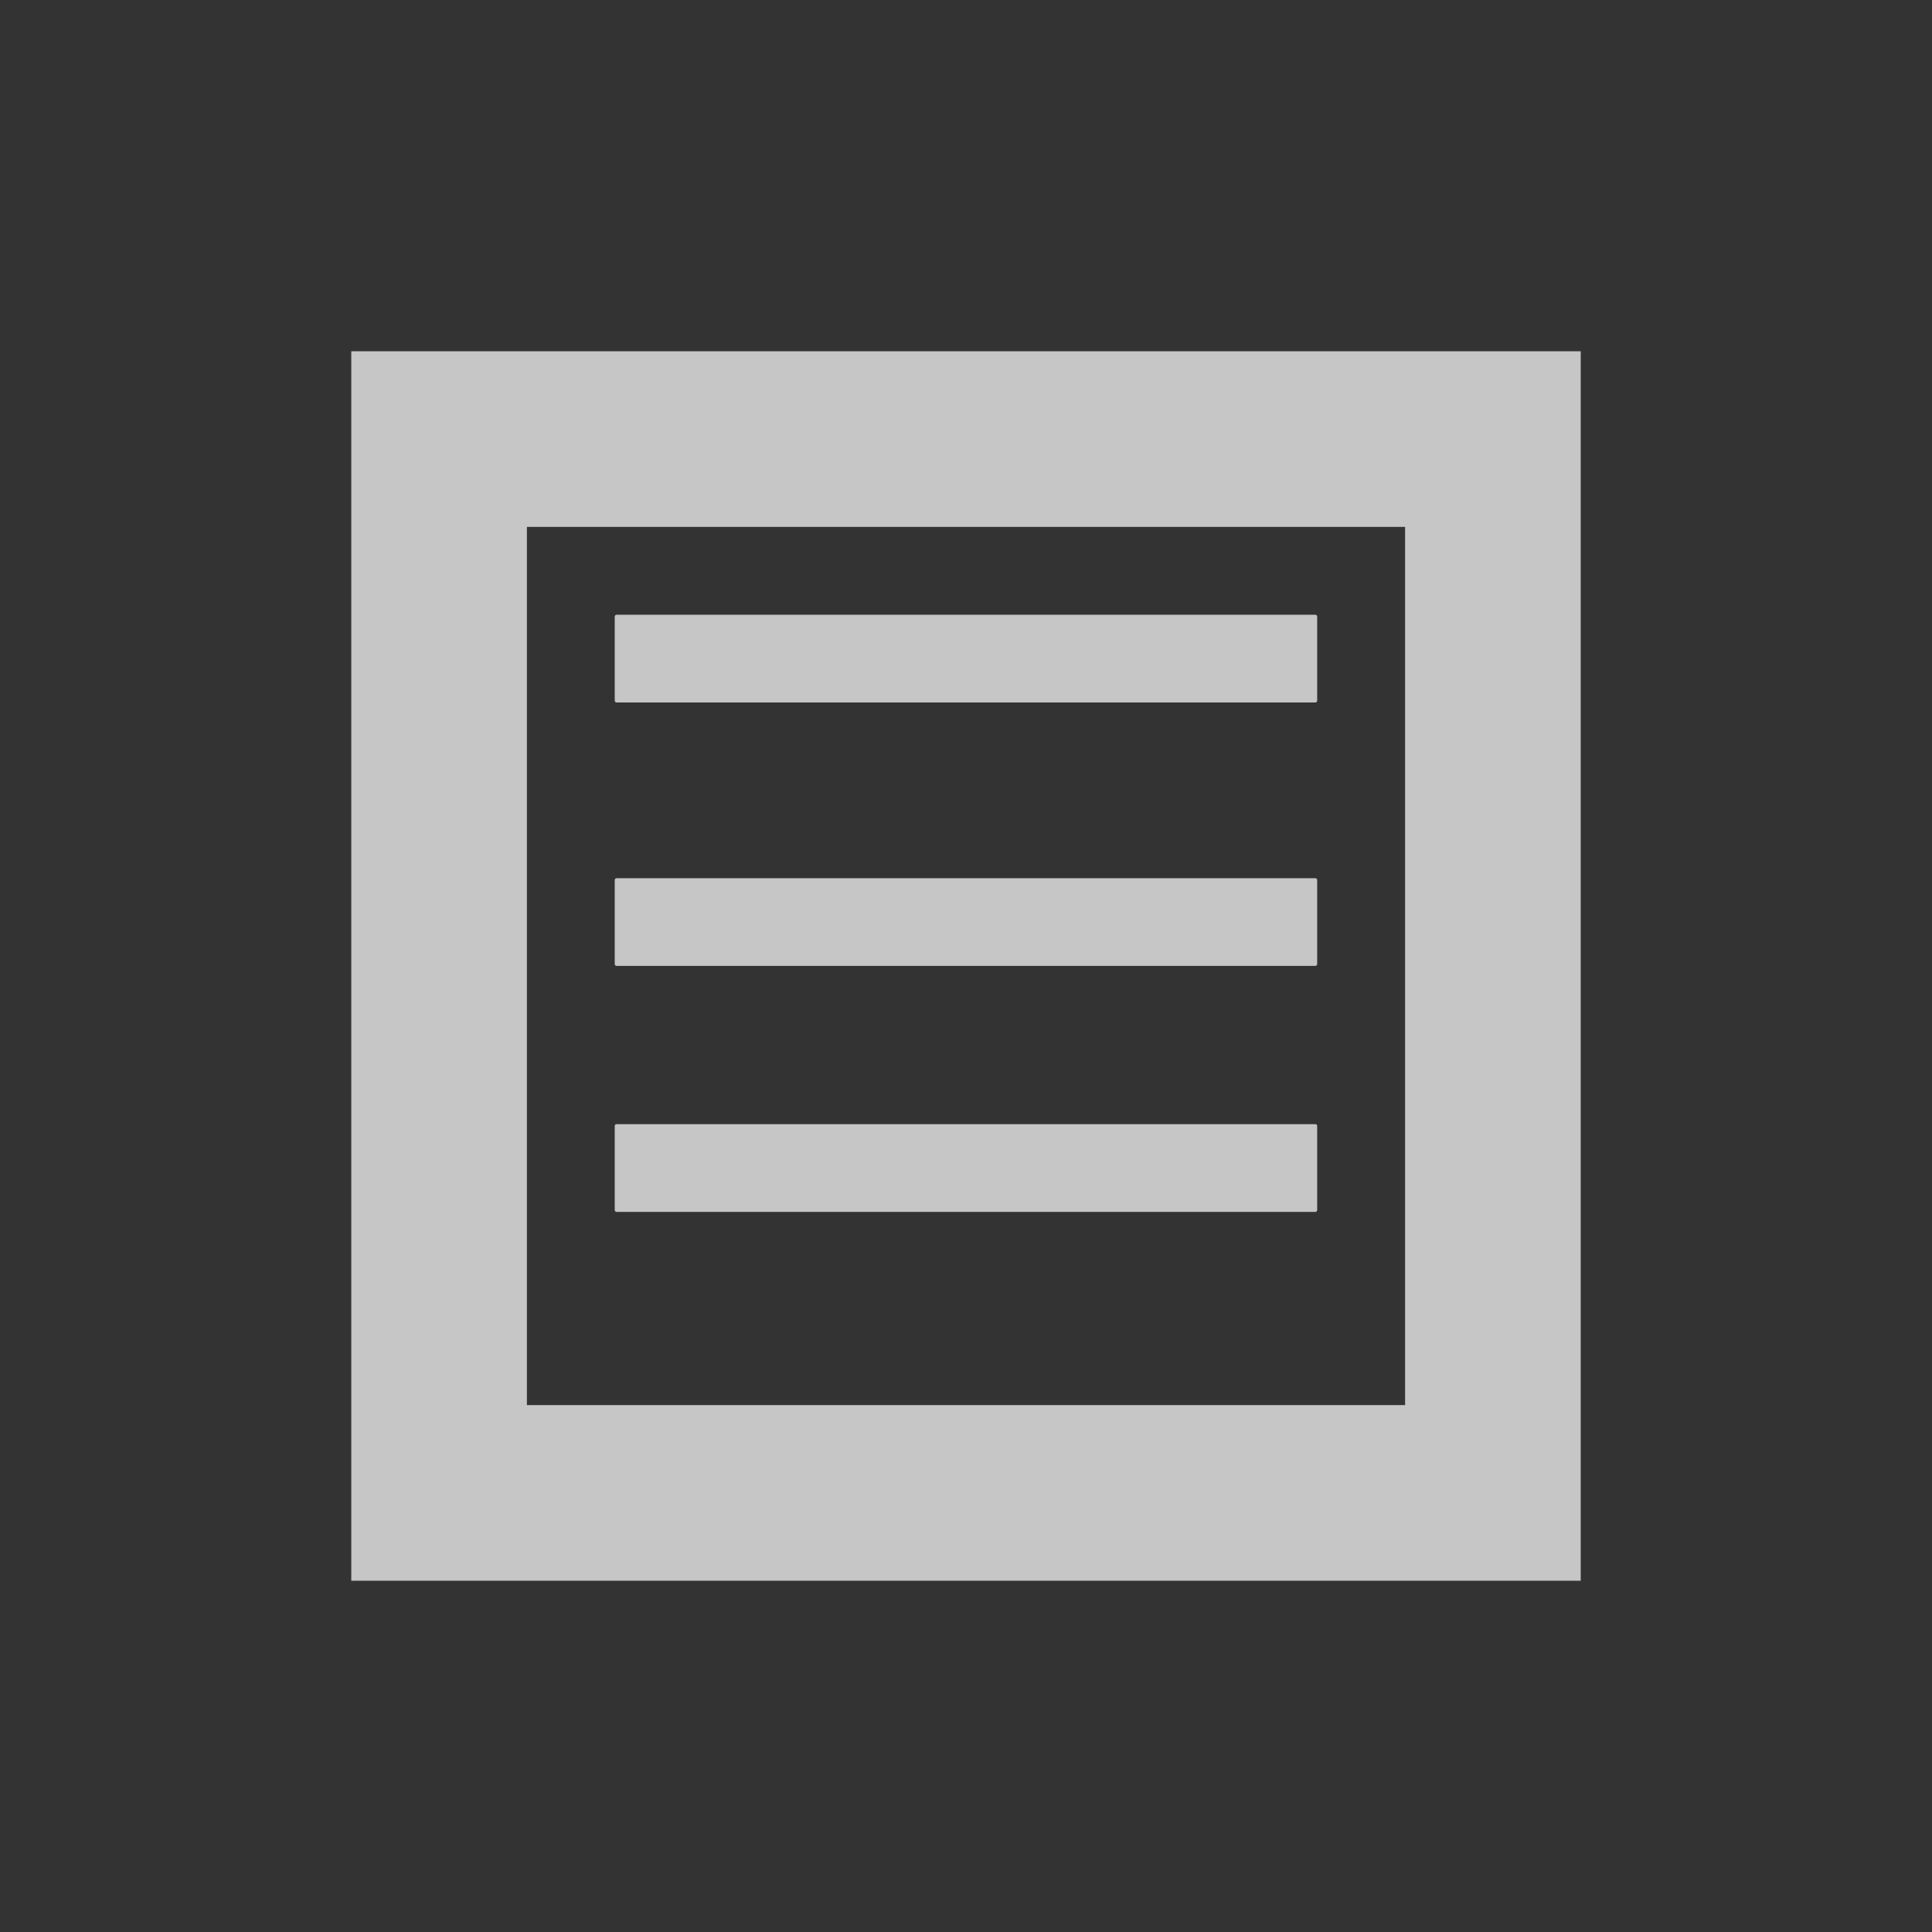 <?xml version="1.0" encoding="UTF-8" standalone="no"?>
<!-- Created with Inkscape (http://www.inkscape.org/) -->

<svg
   xmlns:dc="http://purl.org/dc/elements/1.1/"
   xmlns:cc="http://creativecommons.org/ns#"
   xmlns:rdf="http://www.w3.org/1999/02/22-rdf-syntax-ns#"
   xmlns:svg="http://www.w3.org/2000/svg"
   xmlns="http://www.w3.org/2000/svg"
   xmlns:sodipodi="http://sodipodi.sourceforge.net/DTD/sodipodi-0.dtd"
   xmlns:inkscape="http://www.inkscape.org/namespaces/inkscape"
   width="22"
   height="22"
   id="svg3049"
   version="1.1"
   inkscape:version="0.91 r13725"
   sodipodi:docname="games-config-tiles.svg"
   inkscape:export-filename="/home/uri/.kde/share/icons/NITRUX-KDE/16x16/actions/view-right-new.png"
   inkscape:export-xdpi="30"
   inkscape:export-ydpi="30">
  <rect width="100%" height="100%" fill="#333333" stroke="none"/>
  <defs
     id="defs3051">
    <style
       type="text/css"
       id="current-color-scheme">
      .ColorScheme-Text {
        color:#4d4d4d;
      }
      .ColorScheme-Background {
        color:#eff0f1;
      }
      .ColorScheme-Highlight {
        color:#3daee9;
      }
      .ColorScheme-ViewText {
        color:#31363b;
      }
      .ColorScheme-ViewBackground {
        color:#fcfcfc;
      }
      .ColorScheme-ViewHover {
        color:#93cee9;
      }
      .ColorScheme-ViewFocus{
        color:#3daee9;
      }
      .ColorScheme-ButtonText {
        color:#31363b;
      }
      .ColorScheme-ButtonBackground {
        color:#eff0f1;
      }
      .ColorScheme-ButtonHover {
        color:#93cee9;
      }
      .ColorScheme-ButtonFocus{
        color:#3daee9;
      }
      </style>
  </defs>
  <sodipodi:namedview
     id="base"
     pagecolor="#ffffff"
     bordercolor="#666666"
     borderopacity="1.0"
     inkscape:pageopacity="0.0"
     inkscape:pageshadow="2"
     inkscape:zoom="30.14"
     inkscape:cx="-0.7521892"
     inkscape:cy="5.9655959"
     inkscape:document-units="px"
     inkscape:current-layer="layer1"
     showgrid="false"
     fit-margin-top="0"
     fit-margin-left="0"
     fit-margin-right="0"
     fit-margin-bottom="0"
     inkscape:window-width="1600"
     inkscape:window-height="847"
     inkscape:window-x="0"
     inkscape:window-y="30"
     inkscape:window-maximized="1"
     inkscape:showpageshadow="false"
     borderlayer="true"
     inkscape:snap-bbox="true"
     inkscape:snap-global="true"
     showguides="false">
    <inkscape:grid
       type="xygrid"
       id="grid4085" />
    <sodipodi:guide
       position="2,15"
       orientation="12,0"
       id="guide4075" />
    <sodipodi:guide
       position="17,2"
       orientation="0,12"
       id="guide4077" />
    <sodipodi:guide
       position="14,13"
       orientation="-12,0"
       id="guide4079" />
    <sodipodi:guide
       position="0,14"
       orientation="0,-12"
       id="guide4081" />
  </sodipodi:namedview>
  <g
     inkscape:label="Capa 1"
     inkscape:groupmode="layer"
     id="layer1"
     transform="translate(-421.714,-525.791)">
    <g
       transform="translate(-38.26,-6.349)"
       id="layer1-0"
       inkscape:label="Capa 1" />
    <path
       style="color:#4d4d4d;display:inline;overflow:visible;visibility:visible;opacity:0.72;fill:#ffffff;fill-opacity:1;fill-rule:nonzero;stroke:none;stroke-width:2;marker:none;enable-background:accumulate"
       d="m 425.714,529.791 0,14 2,0 6,0 1,0 3,0 2,0 0,-14 -14,0 z m 2,2 2,0 2,0 2,0 2,0 2,0 0,2 0,2 0,2 0,2 0,2 -2,0 -2,0 -2,0 -2,0 -2,0 0,-2 0,-2 0,-2 0,-2 0,-2 z m 1.021,1 c -0.011,0 -0.021,0.01 -0.021,0.021 l 0,0.957 c 0,0.011 0.01,0.021 0.021,0.021 l 7.957,0 c 0.011,0 0.021,-0.01 0.021,-0.021 l 0,-0.957 c 0,-0.011 -0.01,-0.021 -0.021,-0.021 l -7.957,0 z m 0,3 c -0.011,0 -0.021,0.01 -0.021,0.021 l 0,0.957 c 0,0.011 0.01,0.021 0.021,0.021 l 7.957,0 c 0.011,0 0.021,-0.01 0.021,-0.021 l 0,-0.957 c 0,-0.011 -0.01,-0.021 -0.021,-0.021 l -7.957,0 z m 0,2.801 c -0.011,0 -0.021,0.008 -0.021,0.019 l 0,0.959 c 0,0.011 0.01,0.021 0.021,0.021 l 7.957,0 c 0.011,0 0.021,-0.01 0.021,-0.021 l 0,-0.959 c 0,-0.011 -0.01,-0.019 -0.021,-0.019 l -7.957,0 z"
       id="path4147"
       inkscape:connector-curvature="0" />
  </g>
</svg>
